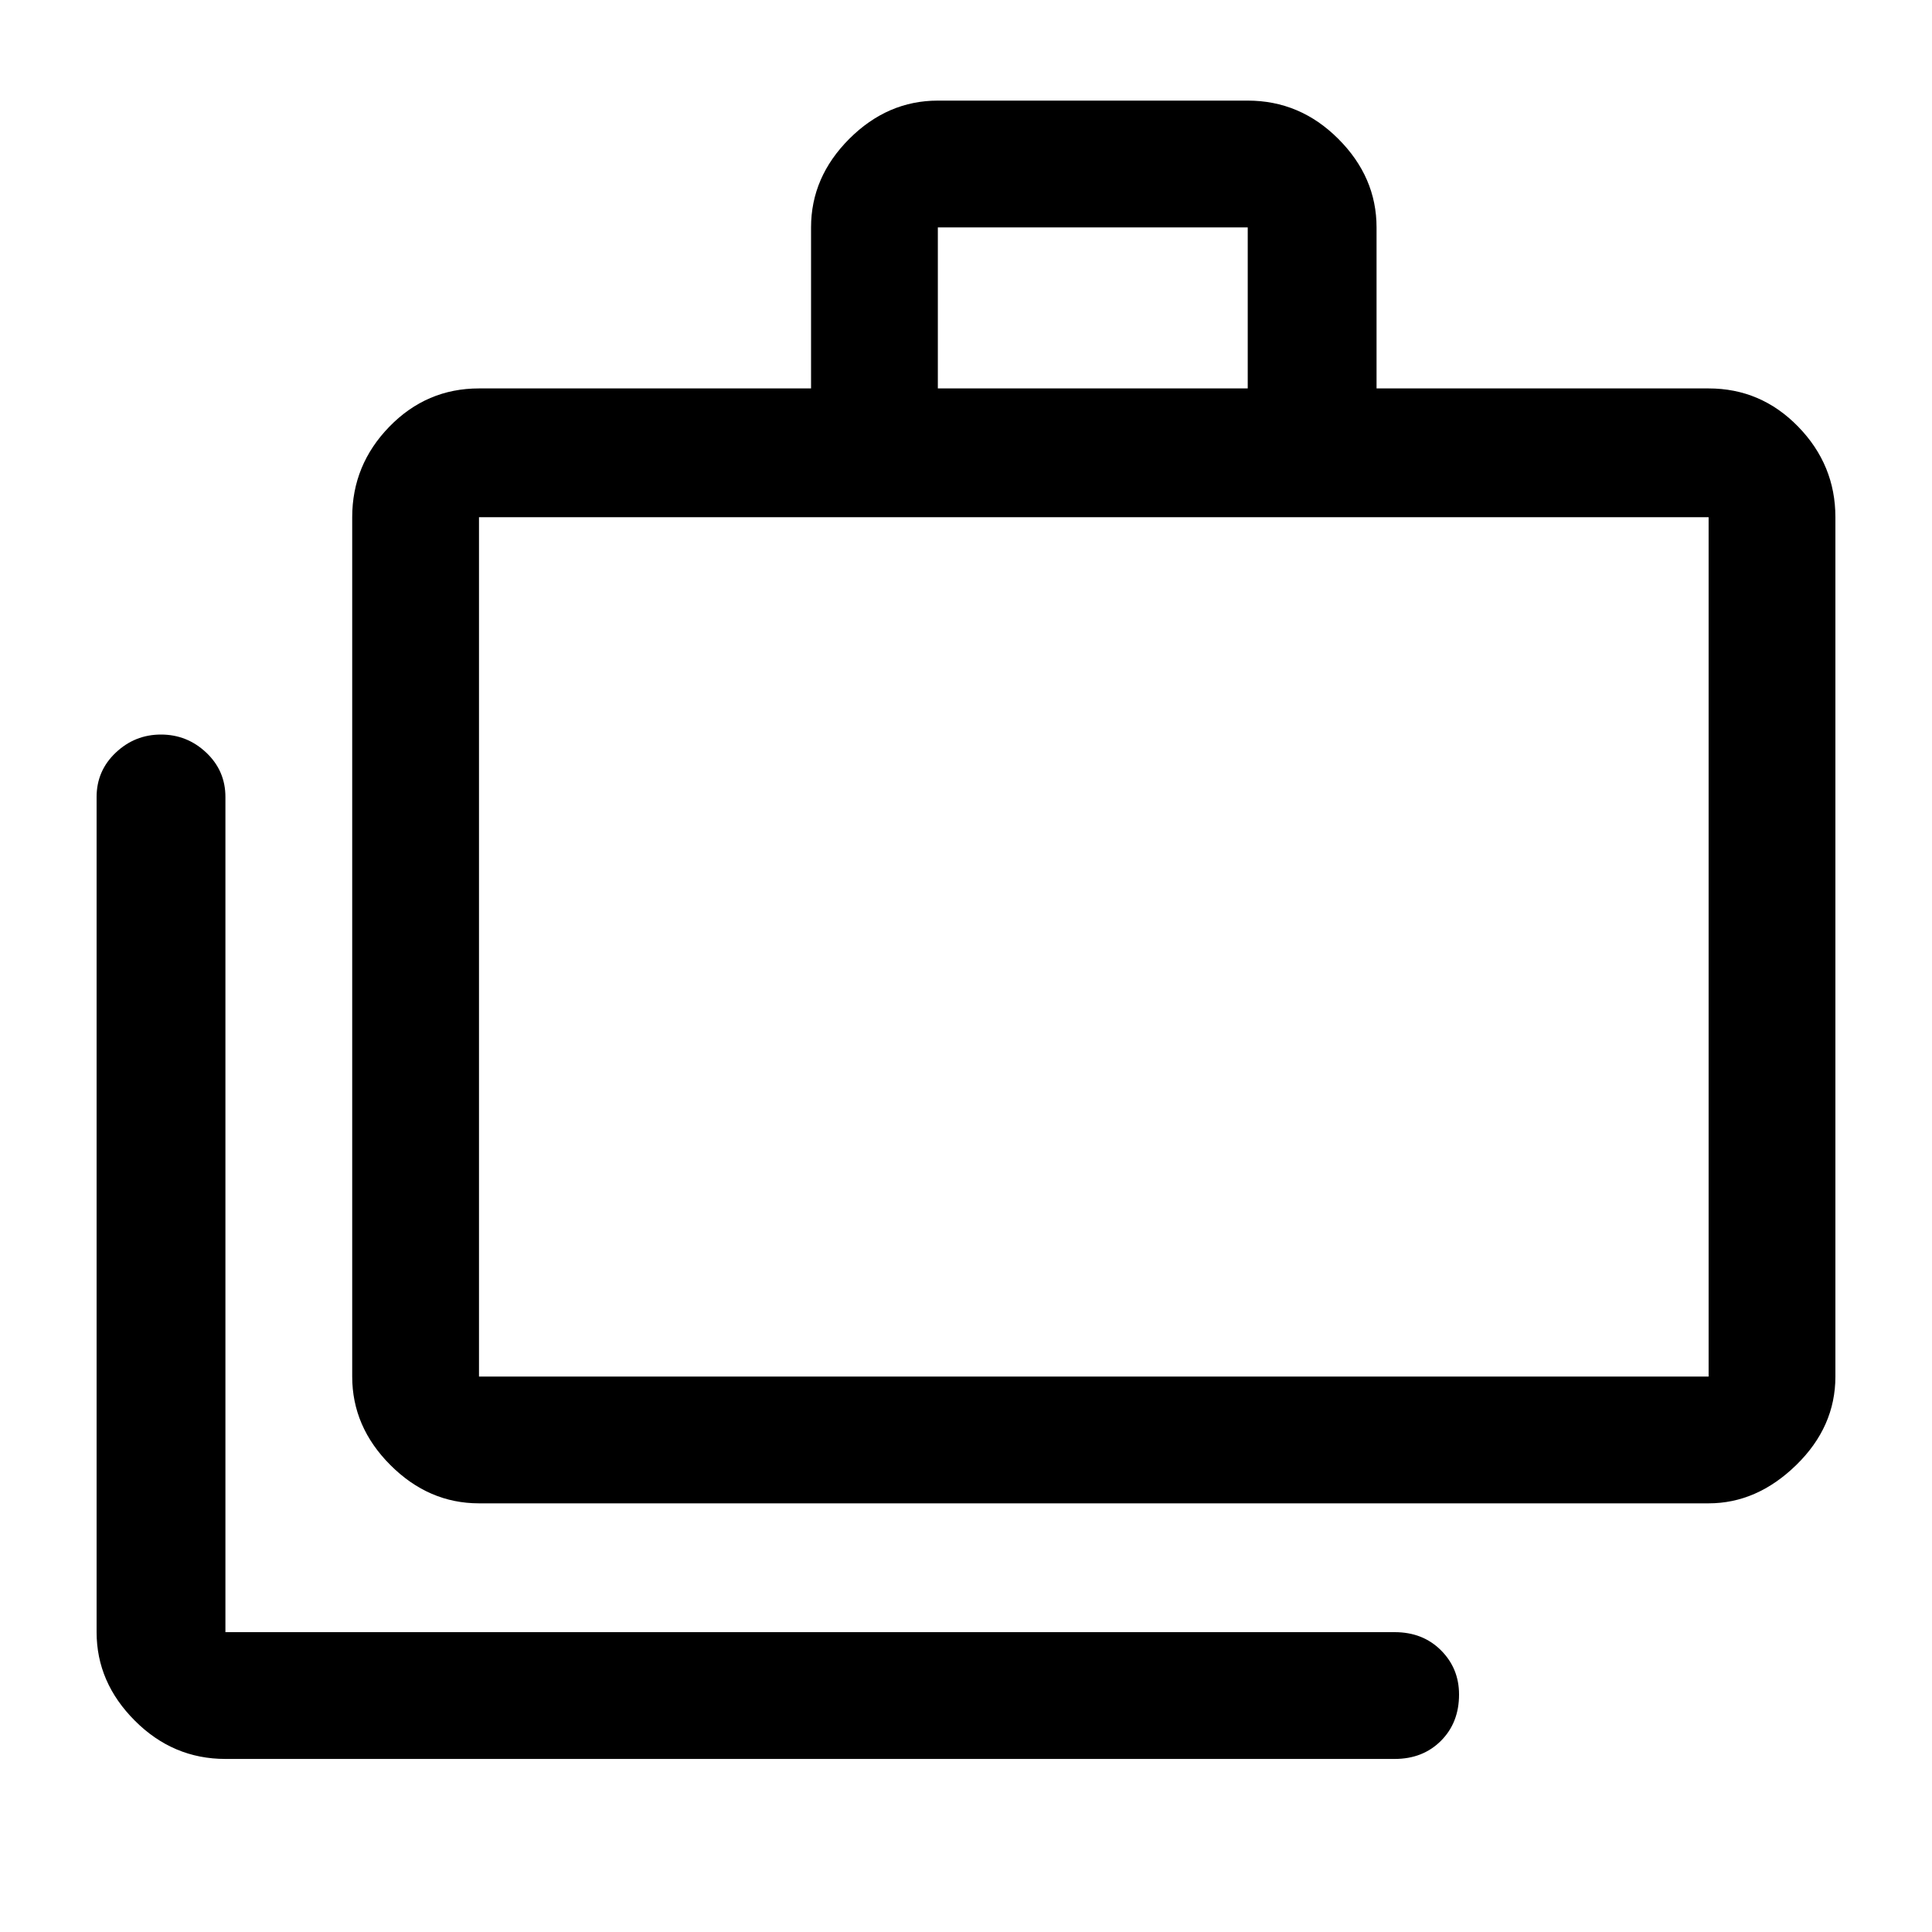 <svg xmlns="http://www.w3.org/2000/svg" height="40" width="40"><path d="M4.667 36.417q-1.084 0-1.875-.792Q2 34.833 2 33.792V16.5q0-.542.396-.917t.937-.375q.542 0 .938.375.396.375.396.917v17.292h24.208q.583 0 .958.375t.375.916q0 .584-.375.959t-.958.375Zm5.25-5.292q-1.042 0-1.834-.792-.791-.791-.791-1.833V10.708q0-1.083.77-1.875.771-.791 1.855-.791h6.875V4.708q0-1.041.791-1.833.792-.792 1.834-.792h6.416q1.084 0 1.875.792.792.792.792 1.833v3.334h6.875q1.083 0 1.854.791.771.792.771 1.875V28.5q0 1.042-.812 1.833-.813.792-1.813.792Zm9.5-23.083h6.416V4.708h-6.416ZM9.917 28.5h25.458V10.708H9.917V28.5Zm0 0V10.708 28.5Z"/></svg>